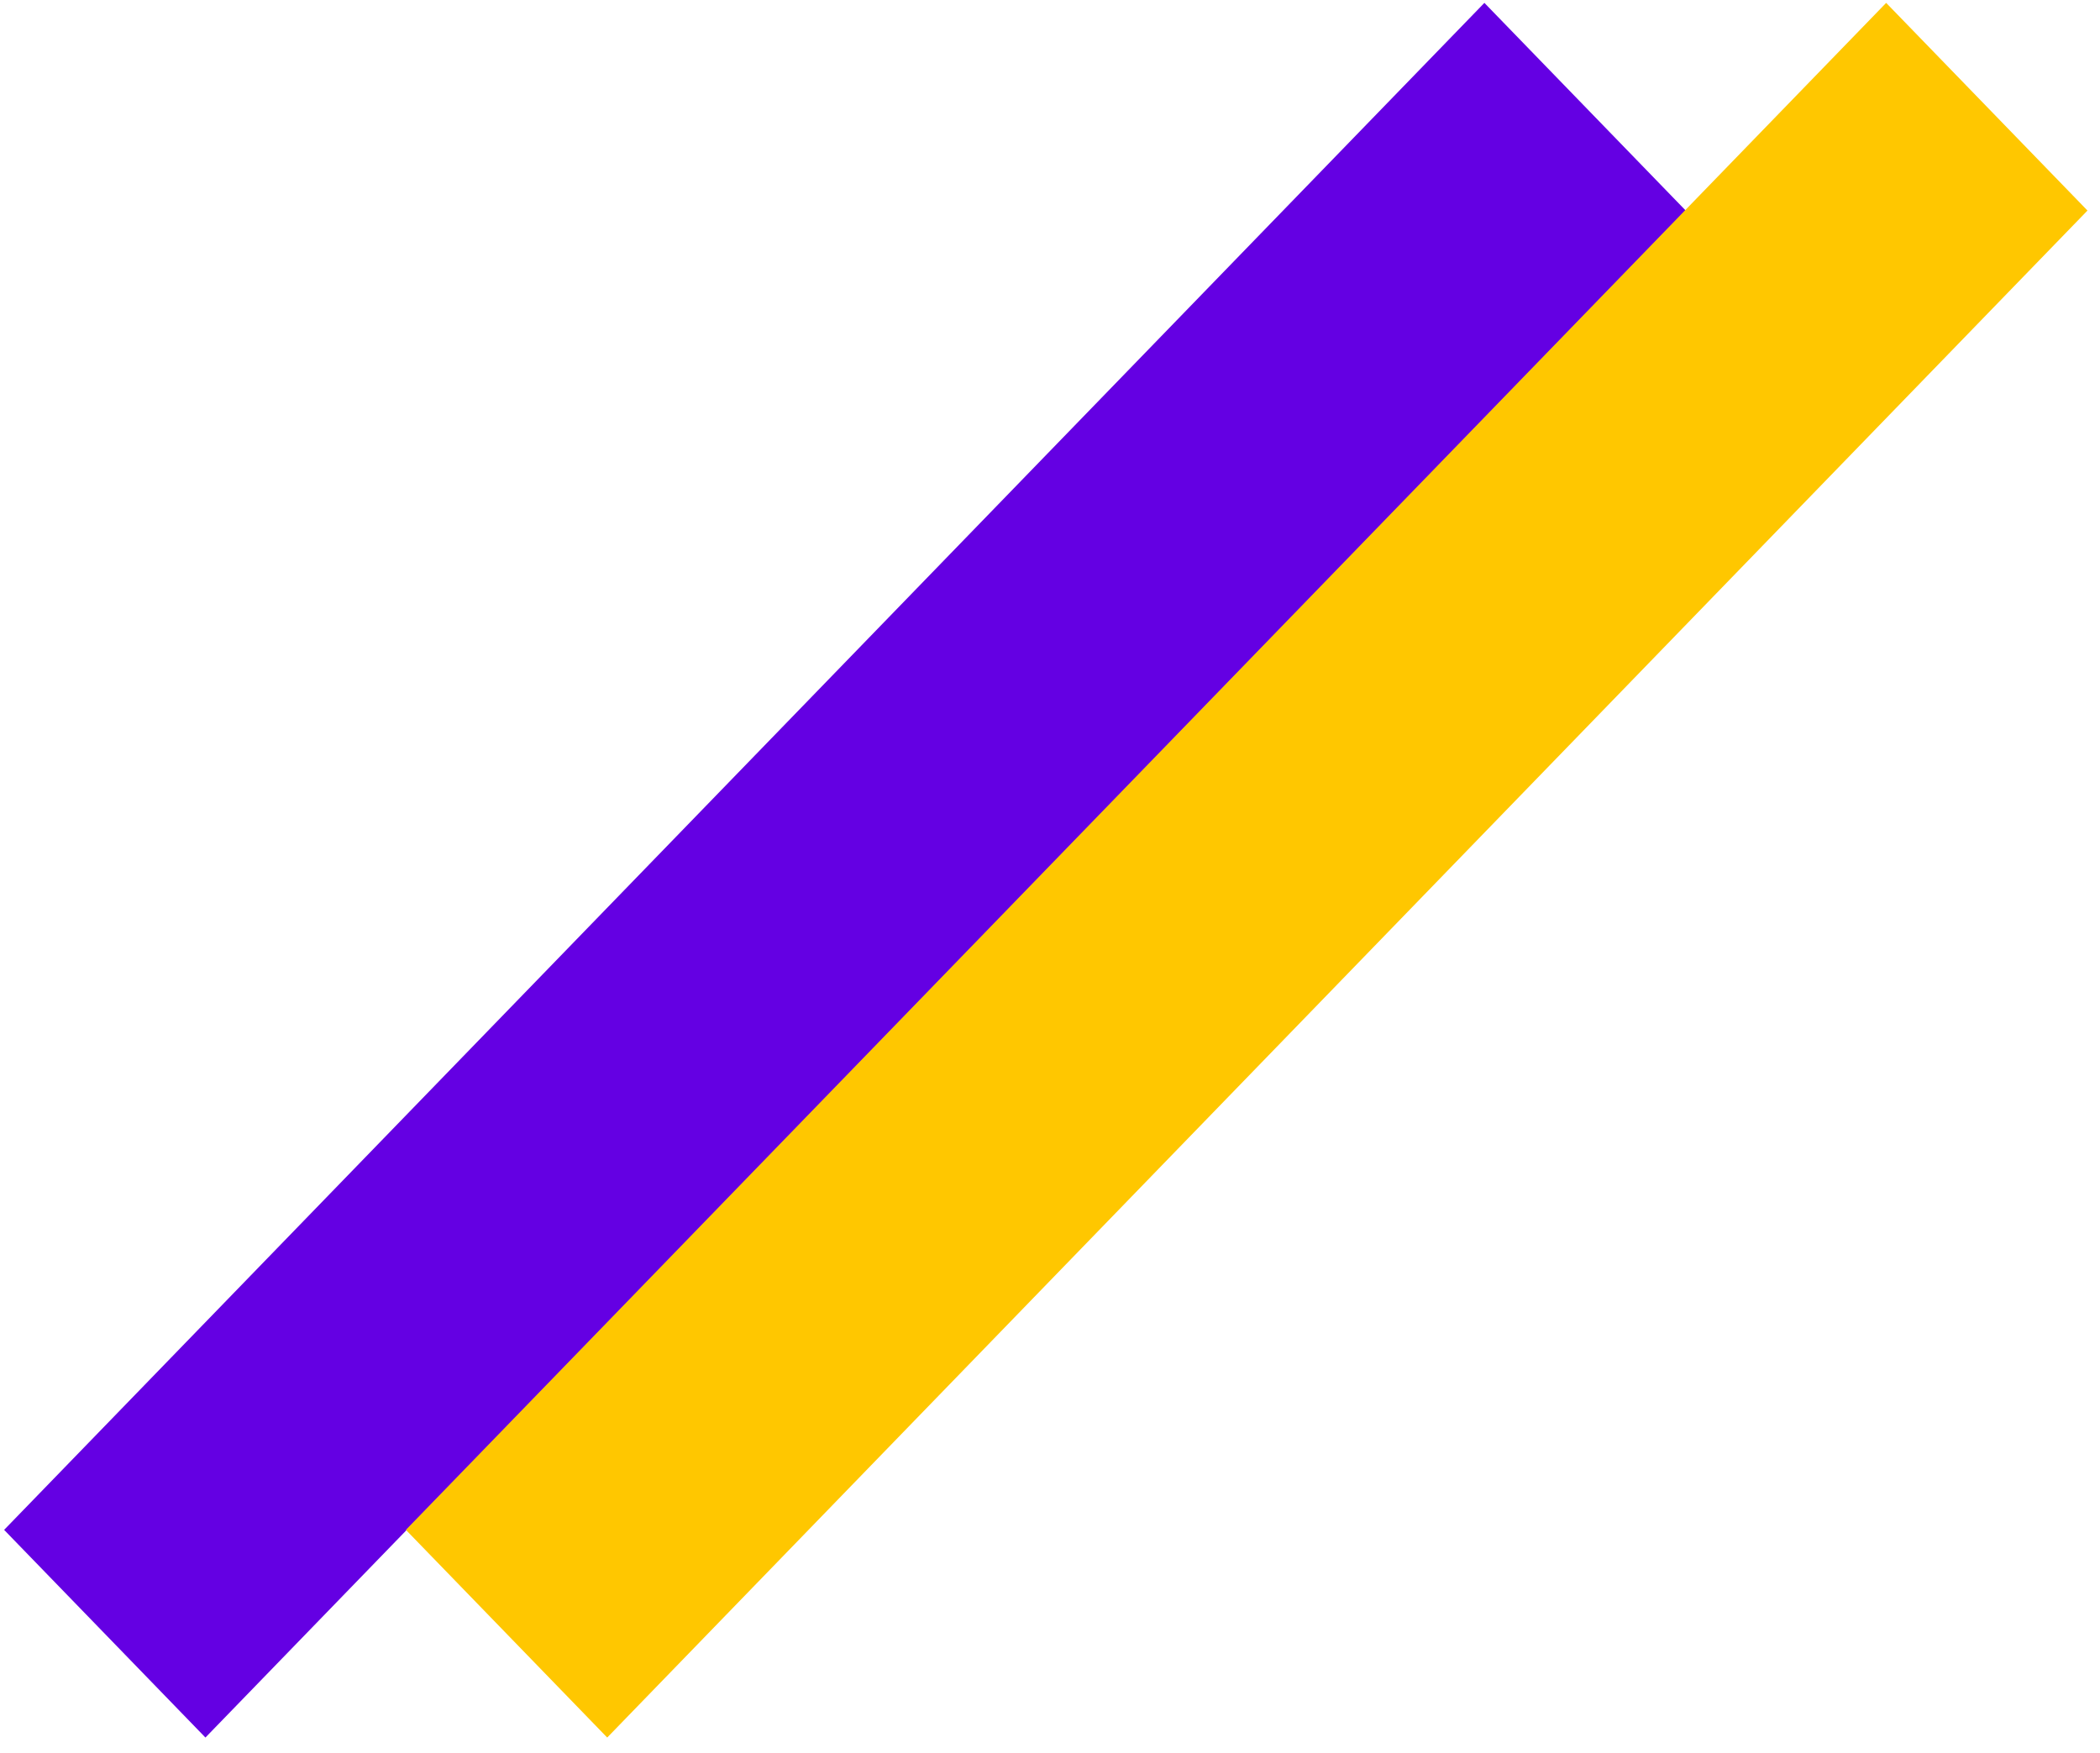 <svg width="121" height="101" viewBox="0 0 121 101" fill="none" xmlns="http://www.w3.org/2000/svg">
<rect width="122.546" height="16.666" transform="matrix(0.696 -0.718 0.696 0.718 0.237 88.154)" fill="#6400E3"/>
<rect width="122.546" height="16.666" transform="matrix(0.696 -0.718 0.696 0.718 23.387 88.154)" fill="#FFC700"/>
</svg>
